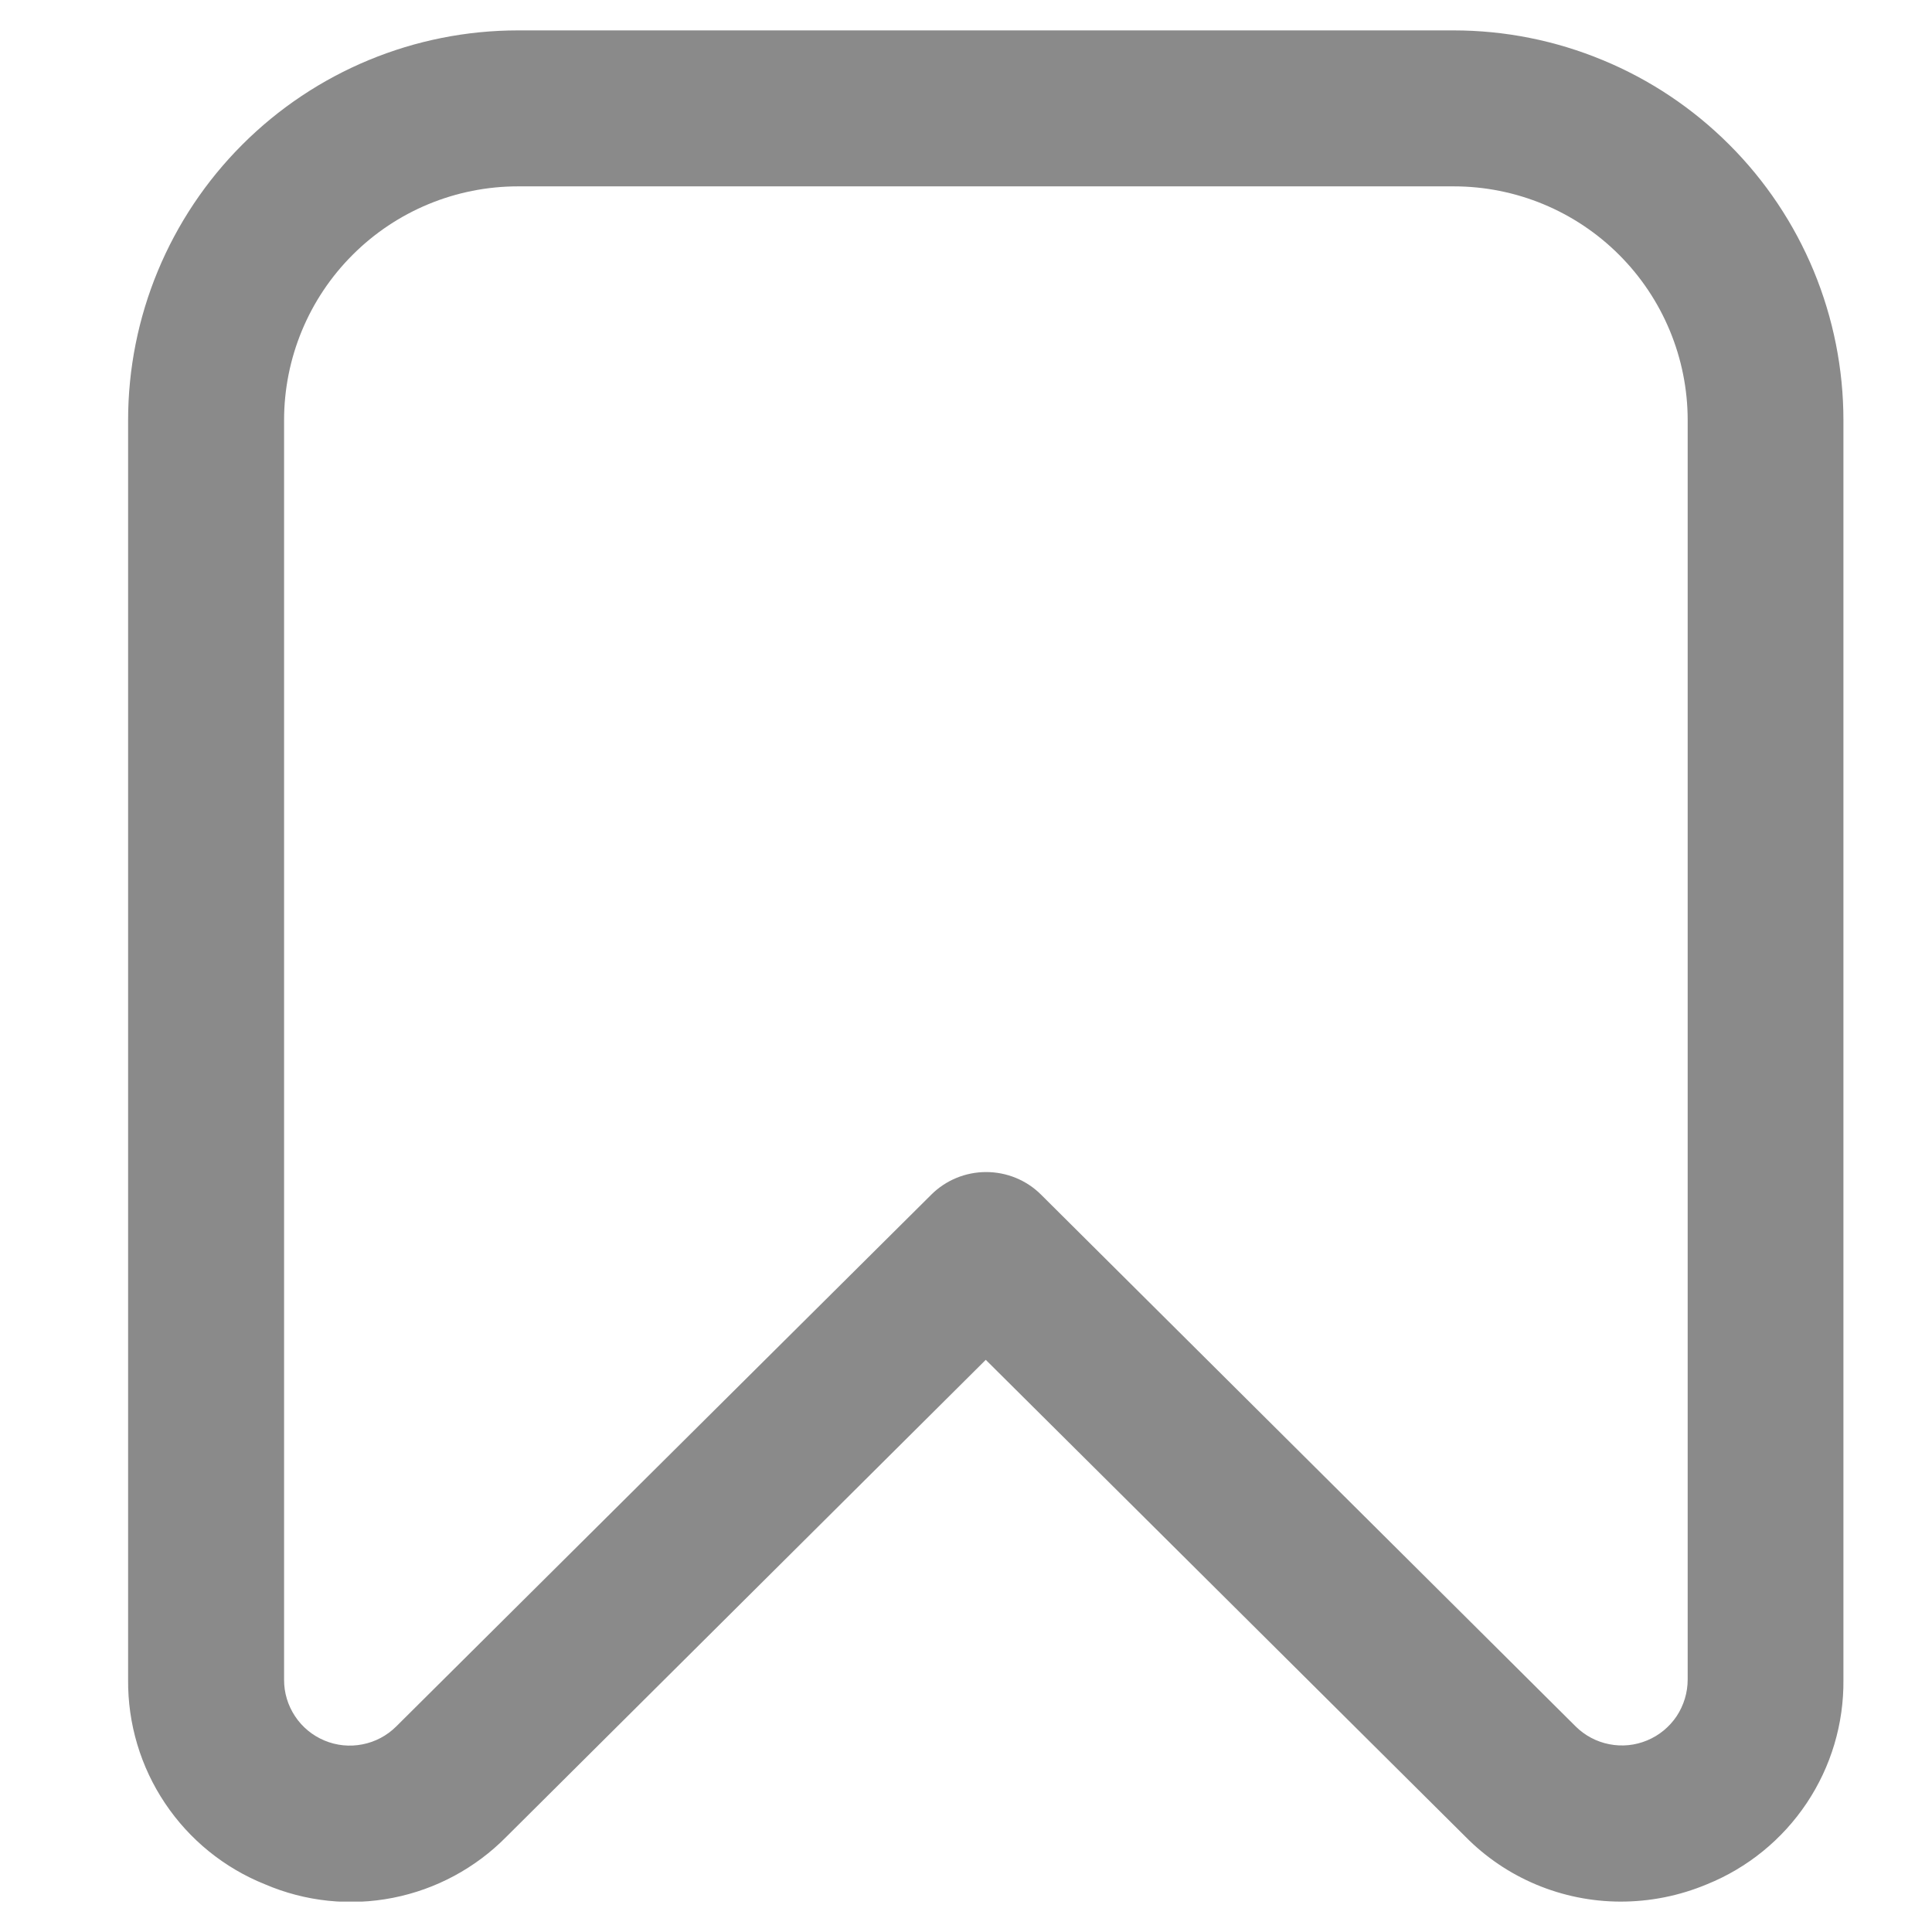 <svg width="26" height="26" viewBox="0 0 26 26" fill="none" xmlns="http://www.w3.org/2000/svg">
<g clip-path="url(#clip0_1725_2950)">
<path d="M21.804 25.591C21.416 25.59 21.032 25.512 20.674 25.362C20.316 25.212 19.991 24.992 19.719 24.715L13.266 18.3L6.813 24.72C6.399 25.14 5.867 25.426 5.288 25.54C4.709 25.654 4.109 25.591 3.566 25.358C3.017 25.138 2.548 24.757 2.22 24.266C1.891 23.775 1.719 23.196 1.724 22.605V5.655C1.724 4.264 2.277 2.93 3.261 1.946C4.245 0.962 5.579 0.409 6.971 0.409L19.562 0.409C20.251 0.409 20.933 0.545 21.569 0.809C22.206 1.072 22.784 1.459 23.271 1.946C23.759 2.433 24.145 3.011 24.409 3.648C24.672 4.284 24.808 4.967 24.808 5.655V22.605C24.814 23.196 24.642 23.774 24.314 24.265C23.986 24.756 23.518 25.137 22.971 25.358C22.601 25.513 22.204 25.592 21.804 25.591ZM6.971 2.508C6.136 2.508 5.335 2.839 4.745 3.43C4.154 4.02 3.823 4.821 3.823 5.655V22.605C3.822 22.78 3.874 22.951 3.971 23.097C4.067 23.242 4.205 23.356 4.366 23.423C4.528 23.491 4.706 23.509 4.877 23.475C5.049 23.442 5.207 23.358 5.331 23.235V23.235L12.532 16.078C12.728 15.882 12.994 15.773 13.271 15.773C13.549 15.773 13.815 15.882 14.011 16.078L21.204 23.233C21.328 23.356 21.486 23.44 21.657 23.473C21.829 23.507 22.006 23.489 22.168 23.421C22.329 23.354 22.467 23.24 22.564 23.095C22.66 22.949 22.712 22.778 22.712 22.603V5.655C22.712 4.821 22.38 4.02 21.79 3.43C21.199 2.839 20.399 2.508 19.564 2.508H6.971Z" fill="black" fill-opacity="0.46"/>
</g>
<defs>
<clipPath id="clip0_1725_2950">
<rect width="25.182" height="25.182" fill="white" transform="translate(0.675 0.409)"/>
</clipPath>
</defs>
</svg>
